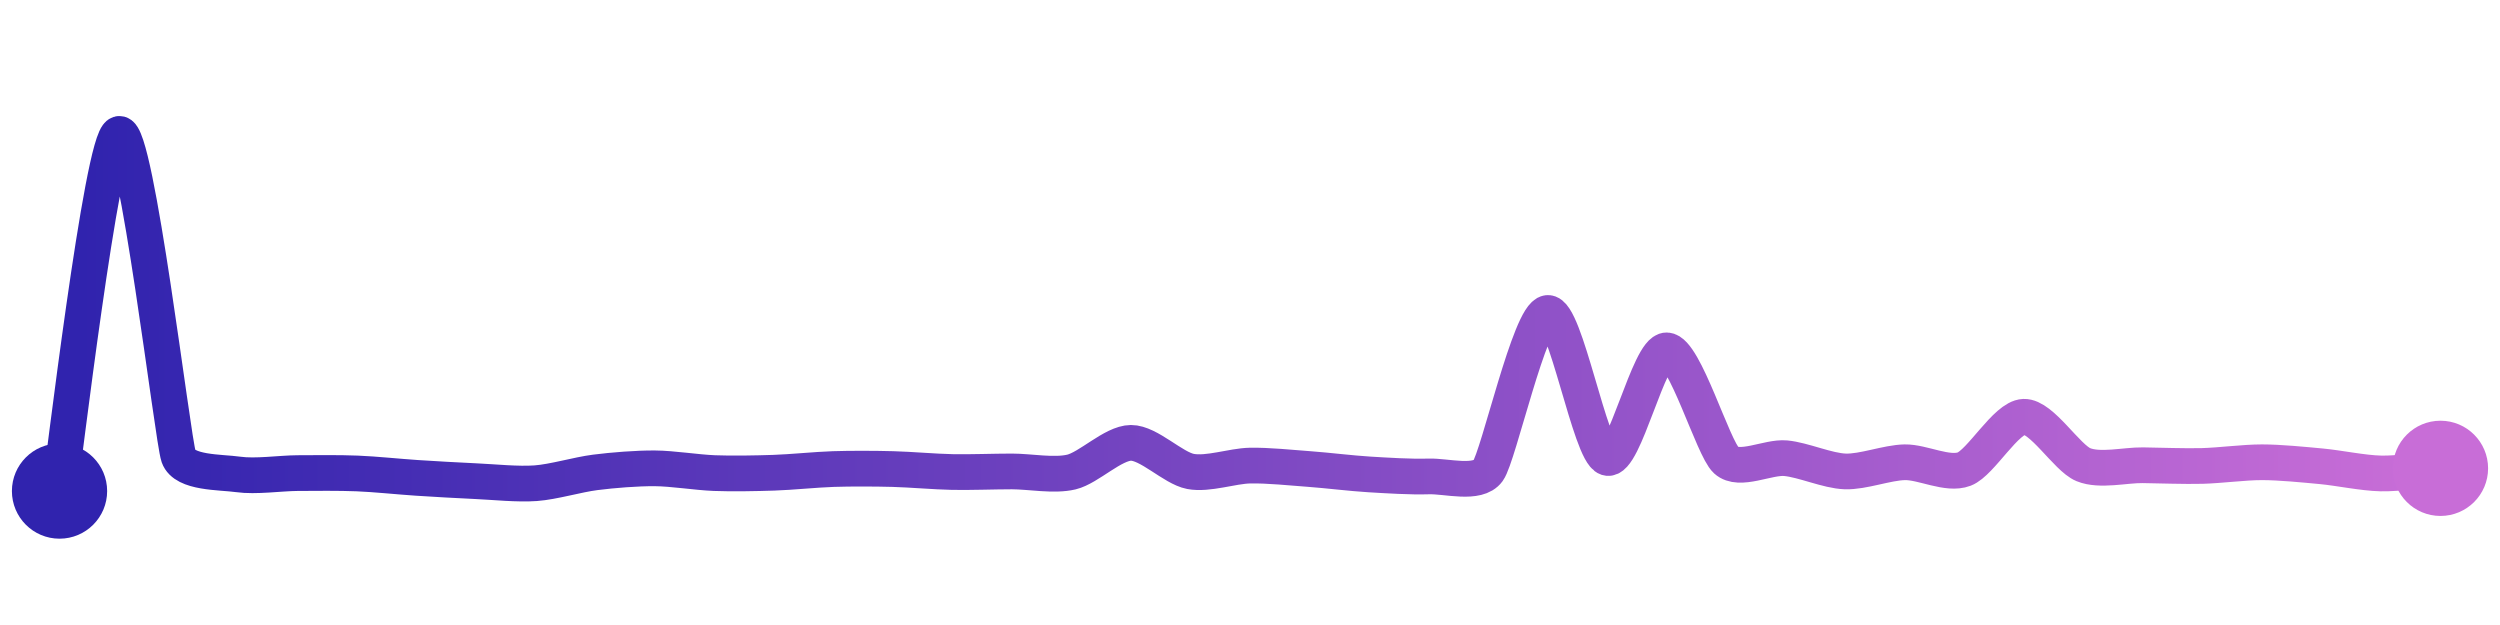 <svg width="200" height="50" viewBox="0 0 210 50" xmlns="http://www.w3.org/2000/svg">
    <defs>
        <linearGradient x1="0%" y1="0%" x2="100%" y2="0%" id="a">
            <stop stop-color="#3023AE" offset="0%"/>
            <stop stop-color="#C86DD7" offset="100%"/>
        </linearGradient>
    </defs>
    <path stroke="url(#a)"
          stroke-width="3"
          stroke-linejoin="round"
          stroke-linecap="round"
          d="M5 40 C 5.25 38.52, 8.56 10.42, 10 10 S 14.5 35.67, 15 37.09 S 18.51 38.39, 20 38.6 S 23.5 38.5, 25 38.49 S 28.5 38.46, 30 38.52 S 33.5 38.79, 35 38.89 S 38.5 39.1, 40 39.17 S 43.5 39.45, 45 39.34 S 48.51 38.62, 50 38.43 S 53.5 38.08, 55 38.09 S 58.5 38.43, 60 38.49 S 63.5 38.51, 65 38.46 S 68.5 38.2, 70 38.15 S 73.5 38.11, 75 38.15 S 78.5 38.37, 80 38.4 S 83.5 38.35, 85 38.35 S 88.54 38.75, 90 38.4 S 93.5 35.96, 95 35.95 S 98.53 38.07, 100 38.35 S 103.5 37.89, 105 37.86 S 108.5 38.04, 110 38.15 S 113.5 38.51, 115 38.6 S 118.5 38.82, 120 38.77 S 124.12 39.5, 125 38.29 S 128.51 25.2, 130 25.04 S 133.57 36.76, 135 37.21 S 138.5 28.15, 140 28.18 S 143.89 36.4, 145 37.41 S 148.51 37.1, 150 37.24 S 153.5 38.3, 155 38.35 S 158.5 37.61, 160 37.58 S 163.6 38.69, 165 38.15 S 168.5 33.82, 170 33.76 S 173.61 37.21, 175 37.78 S 178.5 37.81, 180 37.83 S 183.5 37.93, 185 37.89 S 188.5 37.58, 190 37.58 S 193.51 37.78, 195 37.92 S 198.5 38.49, 200 38.52 S 203.51 38.22, 205 38.09"
          fill="none"/>
    <circle r="4" cx="5" cy="40" fill="#3023AE"/>
    <circle r="4" cx="205" cy="38.09" fill="#C86DD7"/>      
</svg>